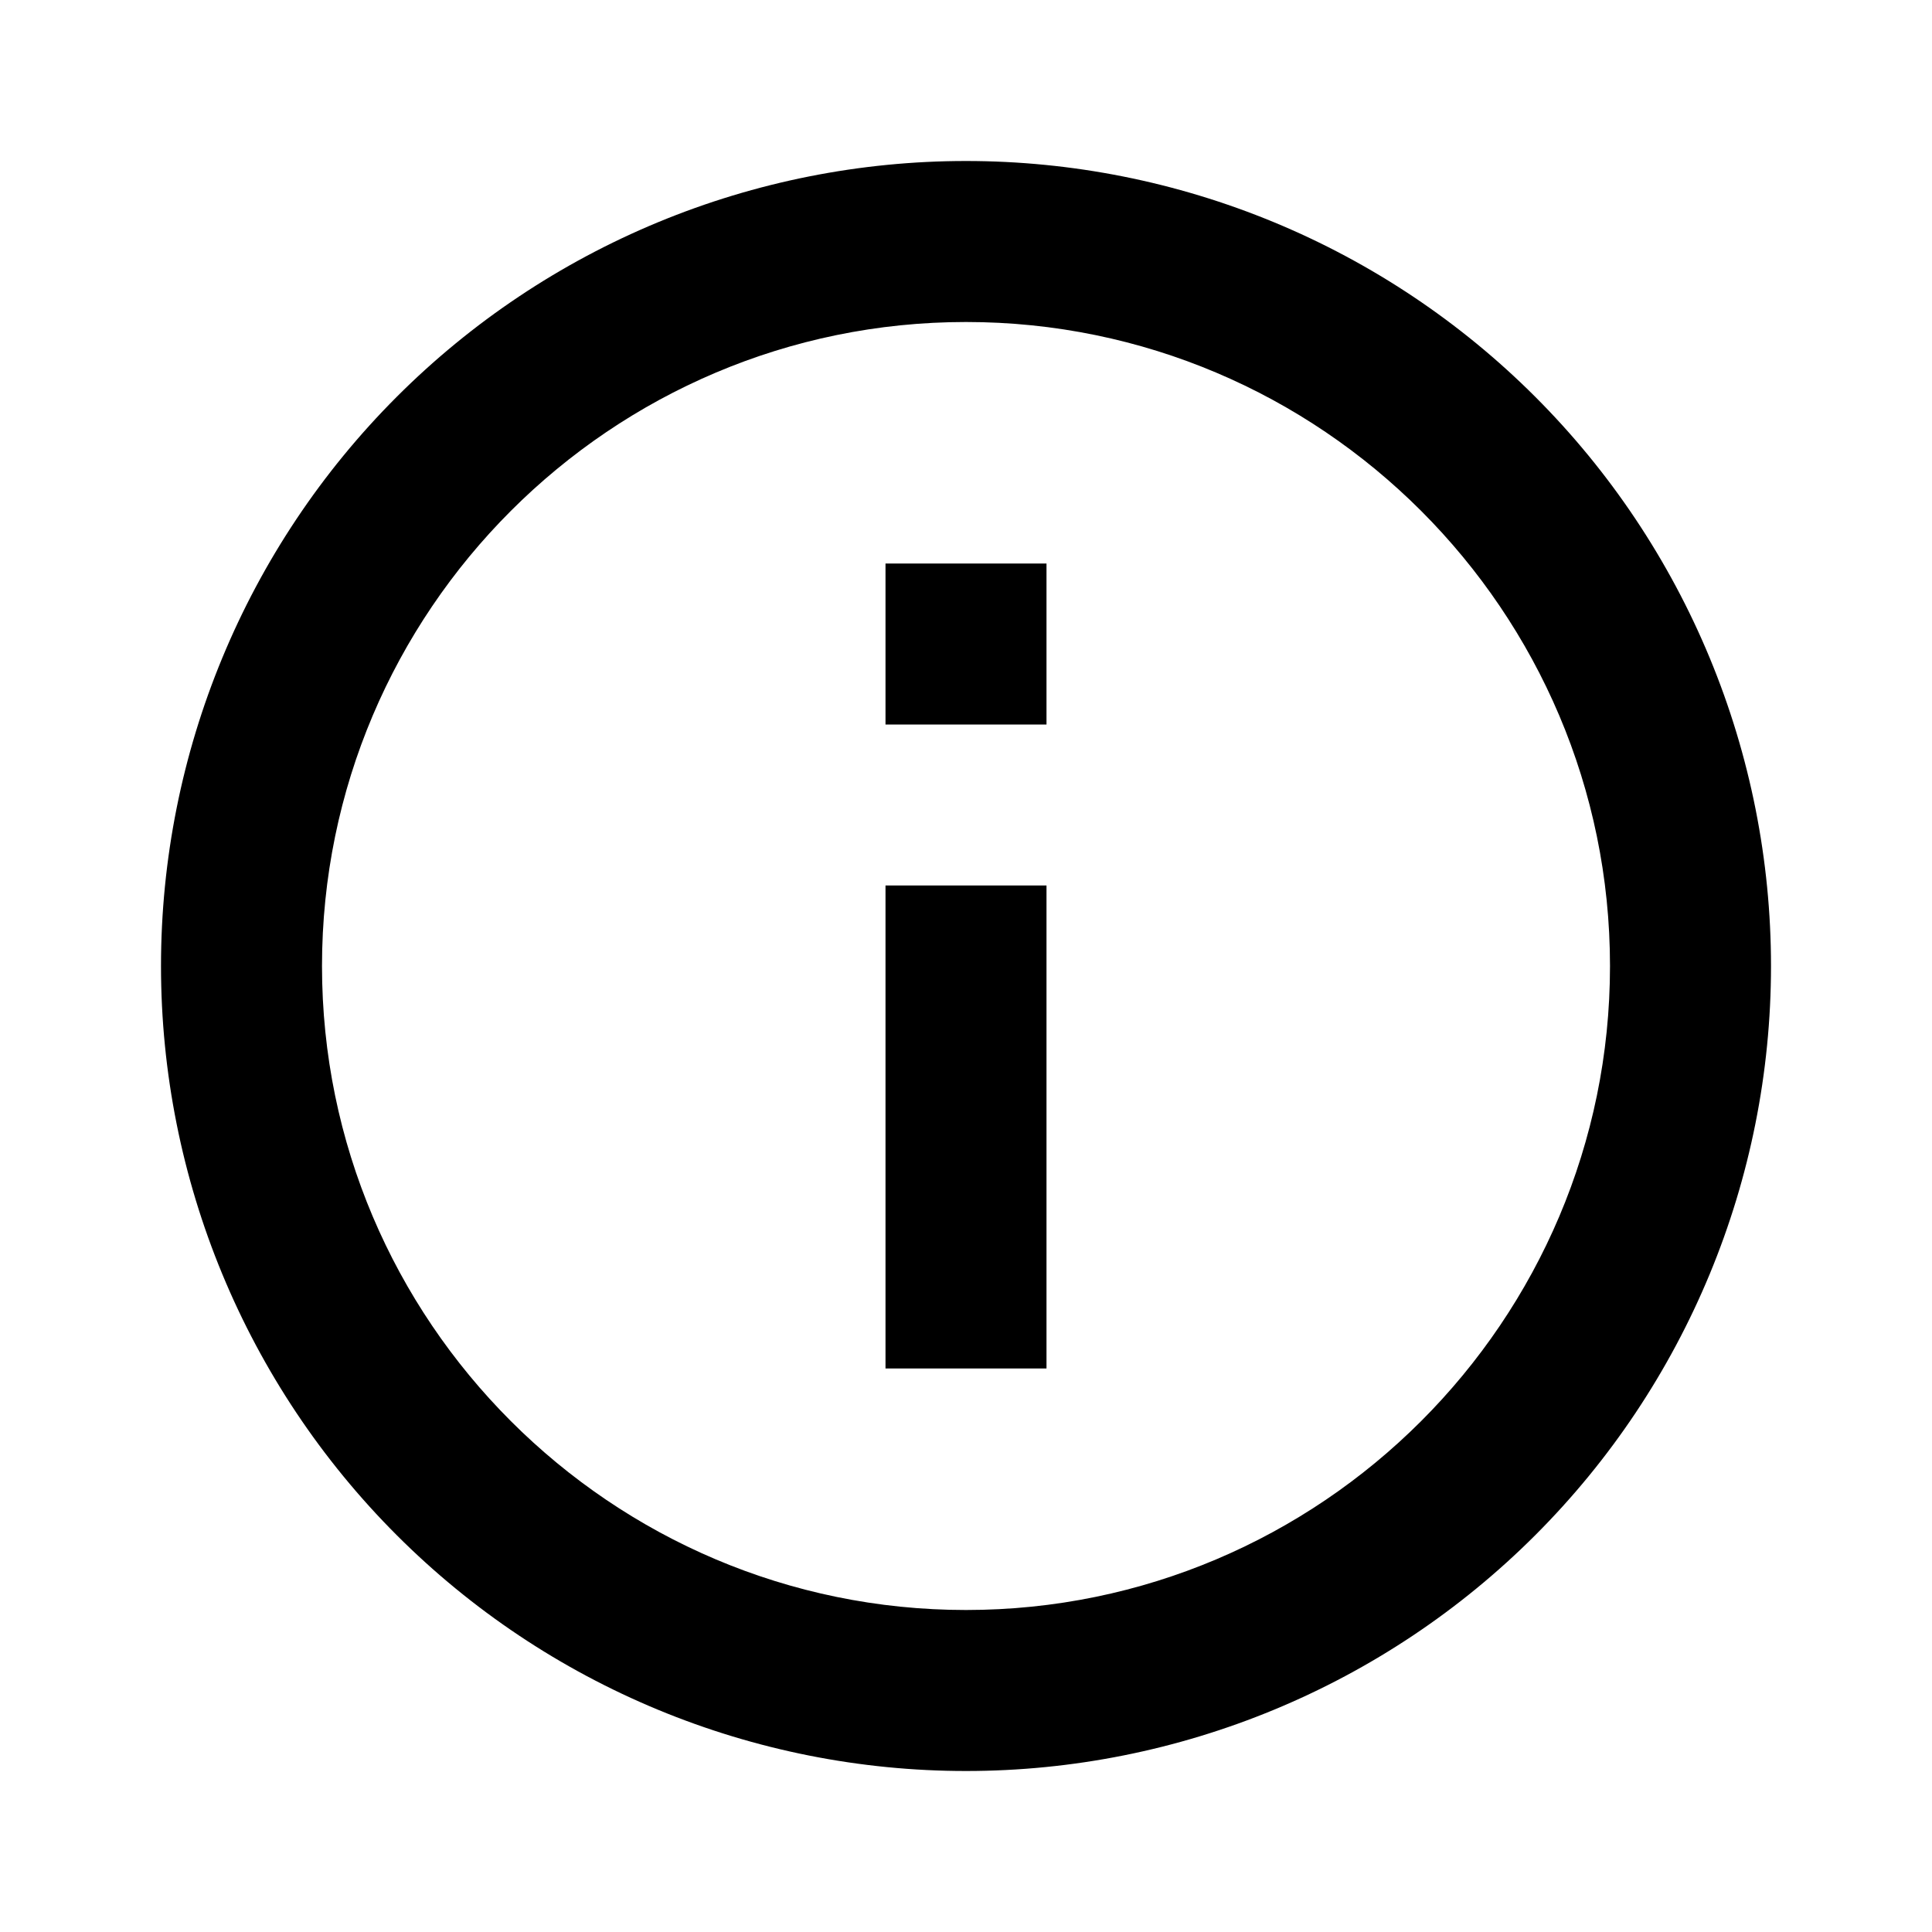 <svg width="147" height="147" viewBox="0 0 147 147" fill="none" xmlns="http://www.w3.org/2000/svg">
<path d="M67.375 55.125H79.625V42.875H67.375M73.5 122.5C46.489 122.5 24.5 100.511 24.5 73.5C24.5 46.489 46.489 24.5 73.5 24.5C100.511 24.5 122.5 46.489 122.5 73.5C122.5 100.511 100.511 122.5 73.5 122.5ZM73.5 12.25C65.457 12.25 57.492 13.834 50.061 16.912C42.629 19.991 35.877 24.502 30.19 30.19C18.703 41.676 12.25 57.255 12.25 73.5C12.25 89.745 18.703 105.324 30.19 116.81C35.877 122.498 42.629 127.01 50.061 130.088C57.492 133.166 65.457 134.75 73.5 134.75C89.745 134.75 105.324 128.297 116.81 116.81C128.297 105.324 134.75 89.745 134.75 73.5C134.75 65.457 133.166 57.492 130.088 50.061C127.01 42.629 122.498 35.877 116.81 30.19C111.123 24.502 104.371 19.991 96.939 16.912C89.508 13.834 81.543 12.25 73.5 12.25M67.375 104.125H79.625V67.375H67.375V104.125Z" fill="black"/>
</svg>
